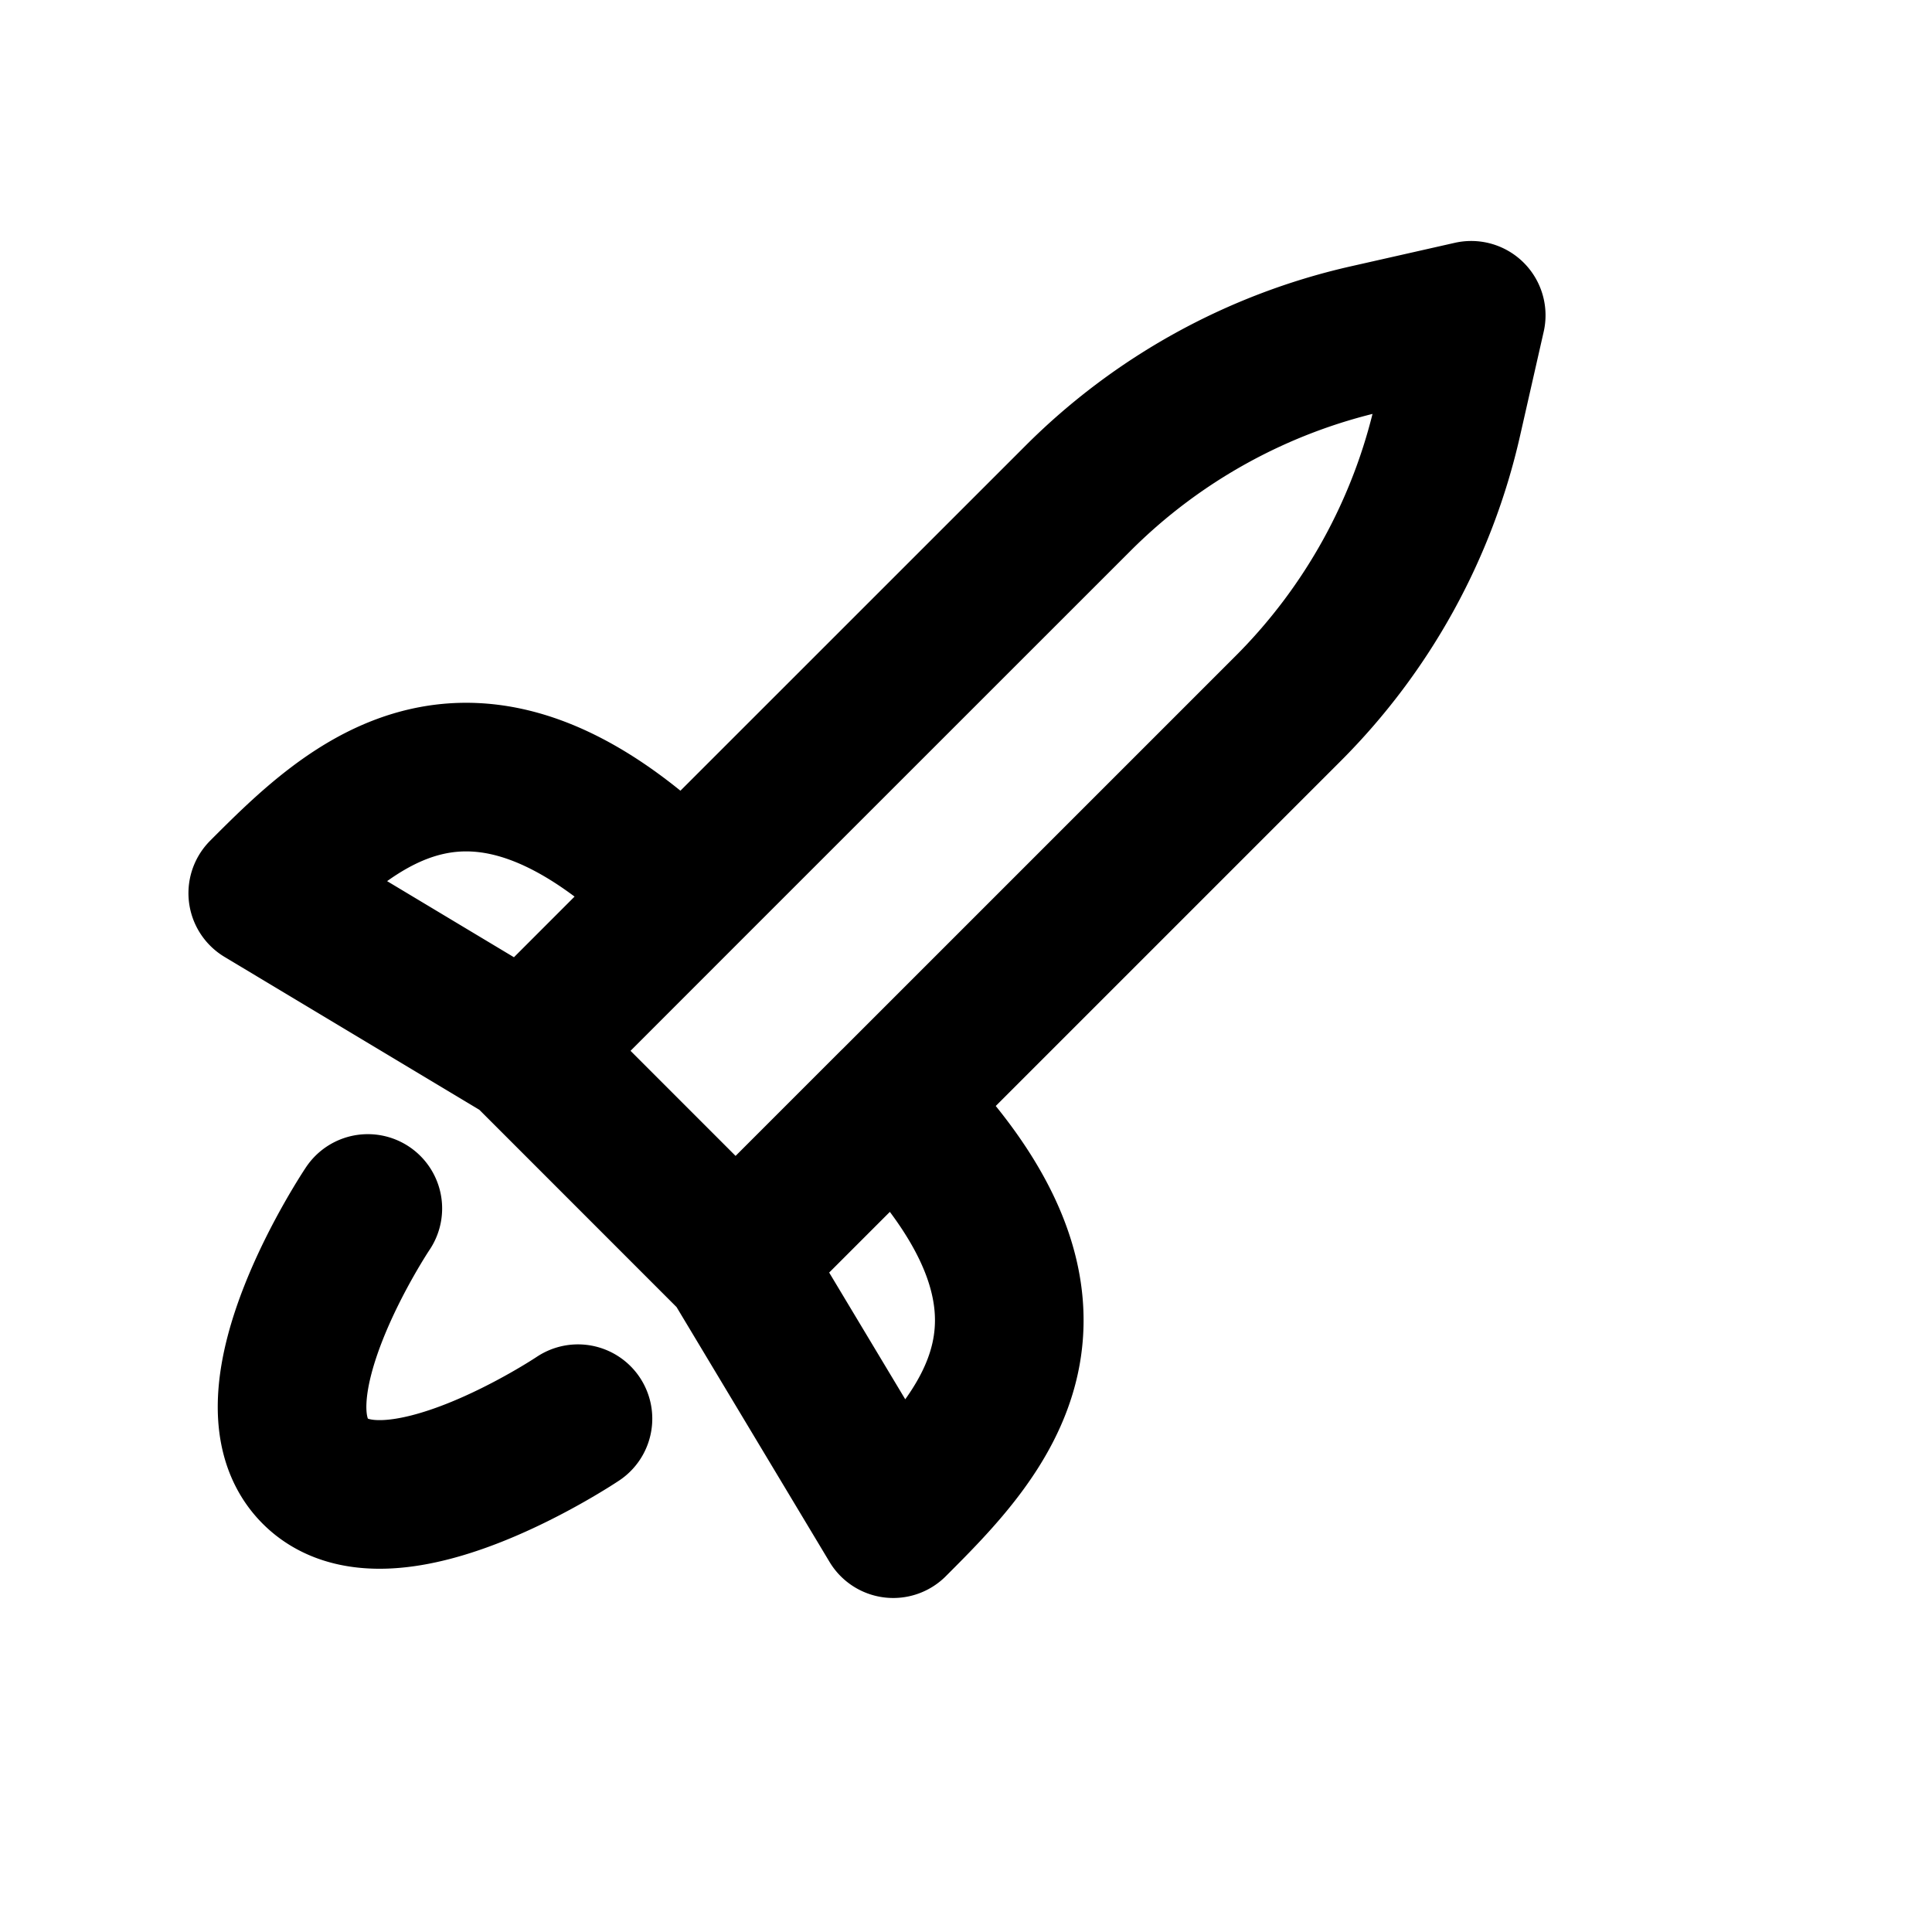 <svg fill="none" height="26" viewBox="0 0 26 26" width="26" xmlns="http://www.w3.org/2000/svg" xmlns:xlink="http://www.w3.org/1999/xlink"><clipPath id="a"><path d="m0 0h24v24h-24z"/></clipPath><g clip-path="url(#a)"><path d="m9.9 16.97 7.436-7.436a8 8 0 0 0 2.145-3.89l.318-1.401-1.402.317a8 8 0 0 0 -3.89 2.146l-5.315 5.314m.707 4.95 2.122 3.535c1.178-1.178 2.828-2.828 0-5.657zm0 0-2.828-2.829m0 0-3.535-2.121c1.178-1.179 2.828-2.829 5.656 0m-2.12 2.121 2.12-2.121m-4.242 4.243s-1.703 2.54-.707 3.536c.995.996 3.535-.707 3.535-.707" stroke="#000" stroke-linecap="round" stroke-linejoin="round" stroke-width="2"/></g></svg>